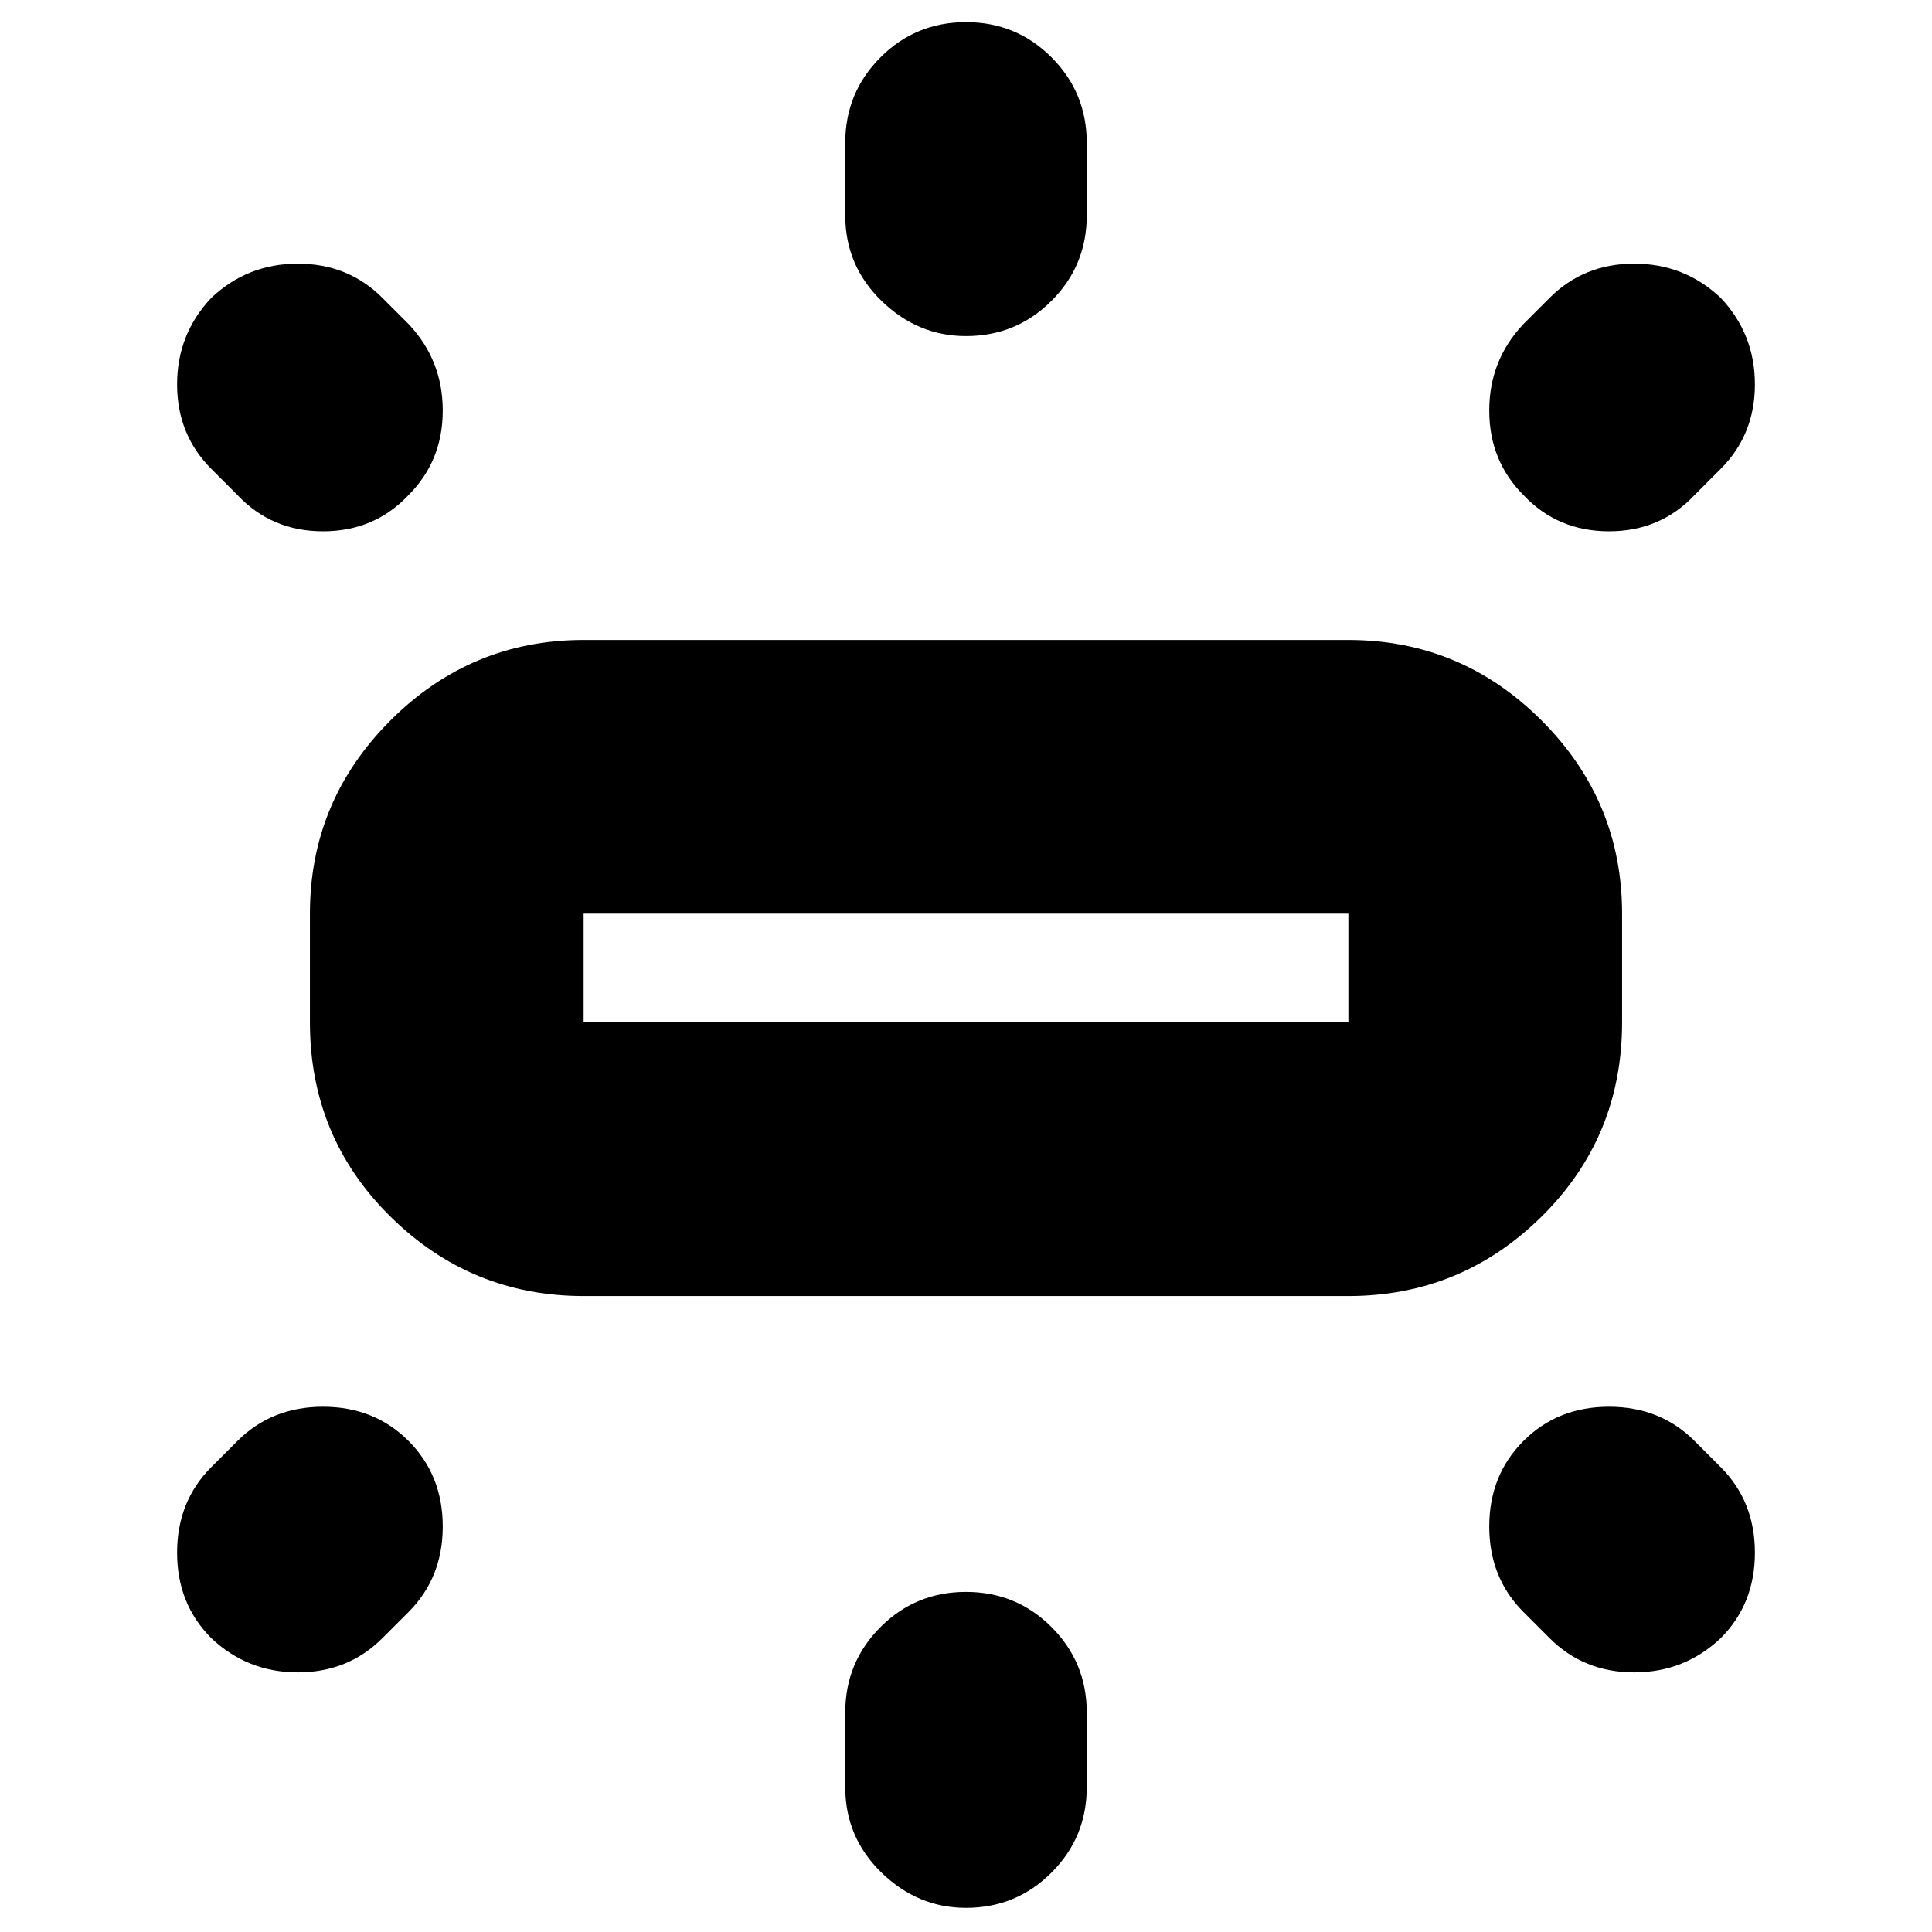 <svg xmlns="http://www.w3.org/2000/svg" height="24" width="24"><path d="M7.25 16.1q-1.4 0-2.4-.987-1-.988-1-2.413v-1.35q0-1.4 1-2.4t2.4-1h9.5q1.4 0 2.4 1t1 2.4v1.35q0 1.425-1 2.413-1 .987-2.4.987ZM12 4.175q-.6 0-1.05-.438-.45-.437-.45-1.062v-.9q0-.625.438-1.063Q11.375.275 12 .275t1.062.437q.438.438.438 1.063v.9q0 .625-.438 1.062-.437.438-1.062.438Zm6.925 1.975Q18.5 5.725 18.5 5.1t.425-1.075l.325-.325q.425-.425 1.05-.425t1.075.425q.425.45.425 1.075t-.425 1.05l-.325.325q-.425.45-1.062.45-.638 0-1.063-.45ZM12 23.7q-.6 0-1.05-.438-.45-.437-.45-1.062v-.925q0-.625.438-1.063.437-.437 1.062-.437t1.062.437q.438.438.438 1.063v.925q0 .625-.438 1.062-.437.438-1.062.438Zm7.25-3.35-.325-.325q-.425-.425-.425-1.063 0-.637.425-1.062.425-.425 1.063-.425.637 0 1.062.425l.325.325q.425.425.425 1.063 0 .637-.425 1.062-.45.425-1.075.425t-1.05-.425ZM2.95 6.15l-.325-.325Q2.2 5.4 2.2 4.775T2.625 3.7q.45-.425 1.075-.425t1.05.425l.325.325q.425.45.425 1.075t-.425 1.05q-.425.45-1.062.45-.638 0-1.063-.45Zm-.325 14.2q-.425-.425-.425-1.062 0-.638.425-1.063l.325-.325q.425-.425 1.063-.425.637 0 1.062.425.425.425.425 1.062 0 .638-.425 1.063l-.325.325q-.425.425-1.05.425t-1.075-.425ZM7.25 12.7h9.5v-1.35h-9.5v1.35Zm0 0v-1.35 1.35Z"/></svg>